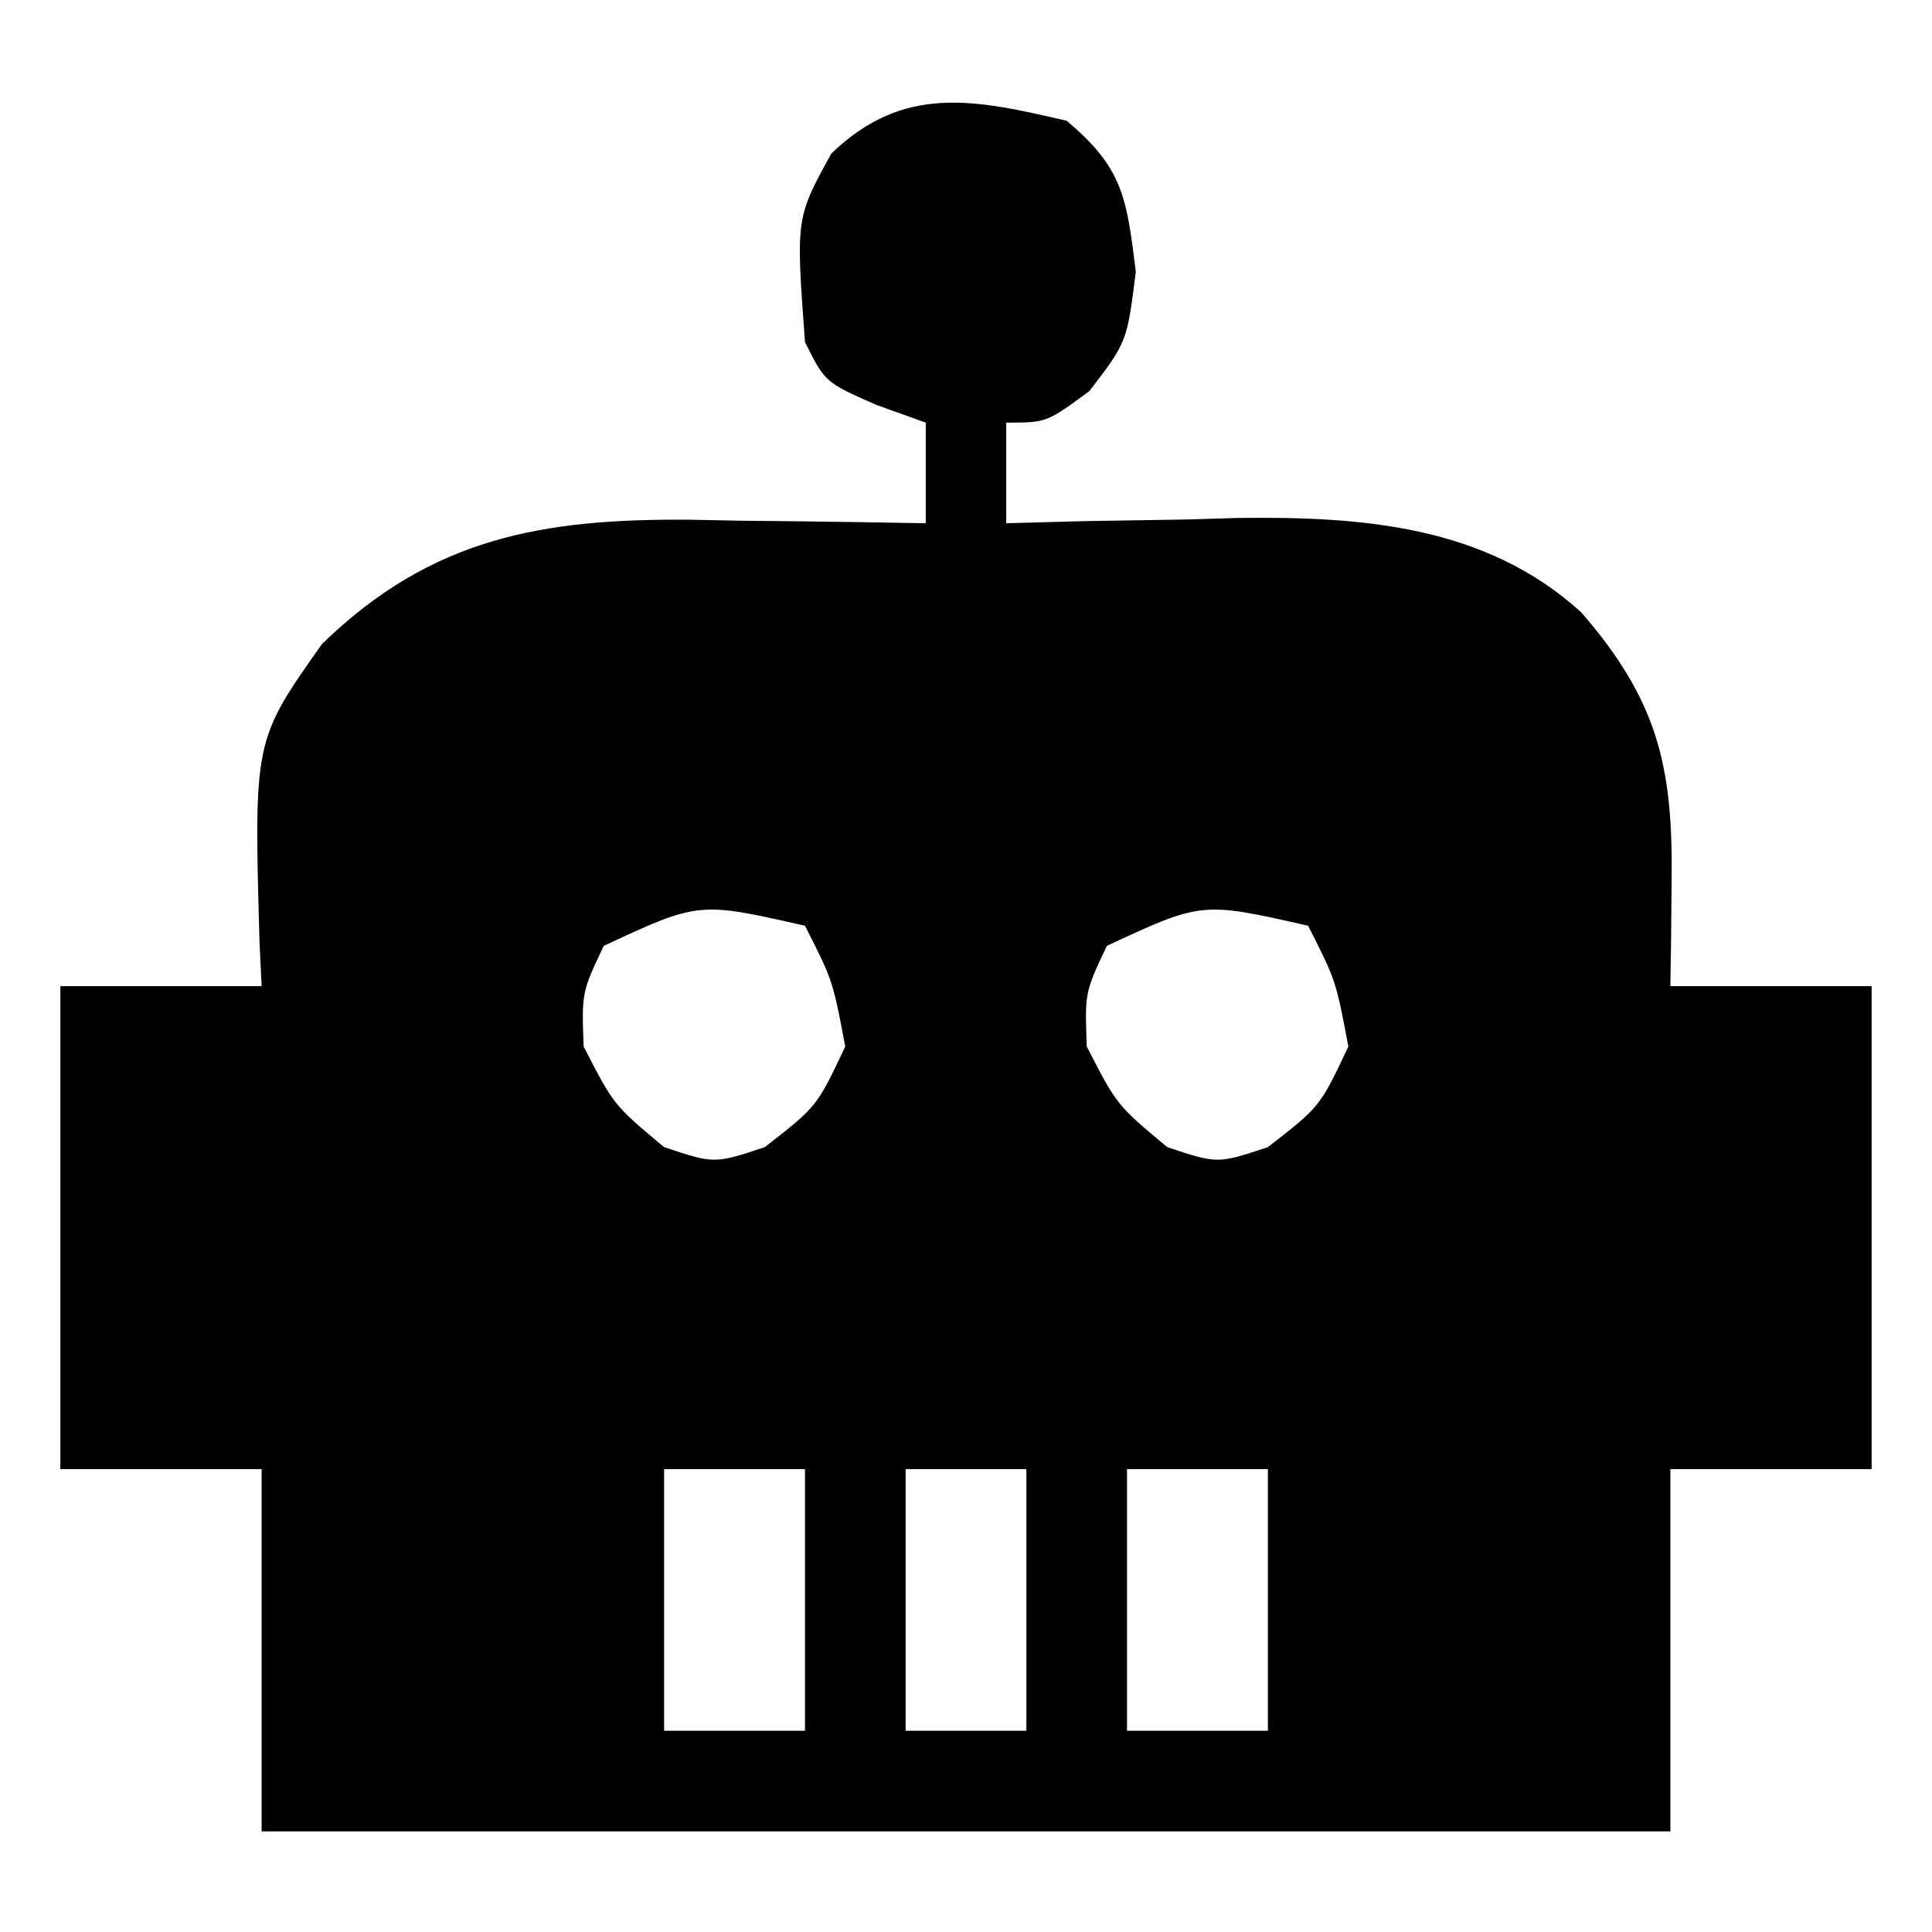<?xml version="1.0" encoding="UTF-8"?>
<svg version="1.1" xmlns="http://www.w3.org/2000/svg" width="96" height="96">
<path d="M0 0 C2.82 2.365 2.979 3.828 3.438 7.5 C3 11 3 11 1.125 13.438 C-1 15 -1 15 -3 15 C-3 16.65 -3 18.3 -3 20 C-1.721 19.965 -0.443 19.93 0.875 19.895 C2.583 19.866 4.292 19.839 6 19.812 C6.839 19.787 7.678 19.762 8.543 19.736 C14.652 19.665 20.799 20.097 25.562 24.417 C29.356 28.783 30.129 32.057 30.062 37.688 C30.053 38.681 30.044 39.675 30.035 40.699 C30.024 41.458 30.012 42.218 30 43 C33.3 43 36.6 43 40 43 C40 50.92 40 58.84 40 67 C36.7 67 33.4 67 30 67 C30 72.94 30 78.88 30 85 C6.9 85 -16.2 85 -40 85 C-40 79.06 -40 73.12 -40 67 C-43.3 67 -46.6 67 -50 67 C-50 59.08 -50 51.16 -50 43 C-46.7 43 -43.4 43 -40 43 C-40.035 42.276 -40.07 41.551 -40.105 40.805 C-40.386 30.787 -40.386 30.787 -37 26 C-31.563 20.71 -26.039 19.768 -18.719 19.824 C-17.863 19.841 -17.007 19.858 -16.125 19.875 C-15.246 19.884 -14.367 19.893 -13.461 19.902 C-11.307 19.926 -9.154 19.962 -7 20 C-7 18.35 -7 16.7 -7 15 C-7.804 14.711 -8.609 14.422 -9.438 14.125 C-12 13 -12 13 -13 11 C-13.457 4.827 -13.457 4.827 -11.688 1.625 C-8.086 -1.843 -4.559 -1.058 0 0 Z M-23 41 C-24.096 43.312 -24.096 43.312 -24 46 C-22.504 48.912 -22.504 48.912 -20 51 C-17.5 51.833 -17.5 51.833 -15 51 C-12.409 48.99 -12.409 48.99 -11 46 C-11.62 42.719 -11.62 42.719 -13 40 C-18.282 38.8 -18.282 38.8 -23 41 Z M2 41 C0.904 43.312 0.904 43.312 1 46 C2.496 48.912 2.496 48.912 5 51 C7.5 51.833 7.5 51.833 10 51 C12.591 48.99 12.591 48.99 14 46 C13.38 42.719 13.38 42.719 12 40 C6.718 38.8 6.718 38.8 2 41 Z M-20 67 C-20 71.29 -20 75.58 -20 80 C-17.69 80 -15.38 80 -13 80 C-13 75.71 -13 71.42 -13 67 C-15.31 67 -17.62 67 -20 67 Z M-8 67 C-8 71.29 -8 75.58 -8 80 C-6.02 80 -4.04 80 -2 80 C-2 75.71 -2 71.42 -2 67 C-3.98 67 -5.96 67 -8 67 Z M3 67 C3 71.29 3 75.58 3 80 C5.31 80 7.62 80 10 80 C10 75.71 10 71.42 10 67 C7.69 67 5.38 67 3 67 Z " fill="#000000" transform="translate(53,6)"/>
</svg>
